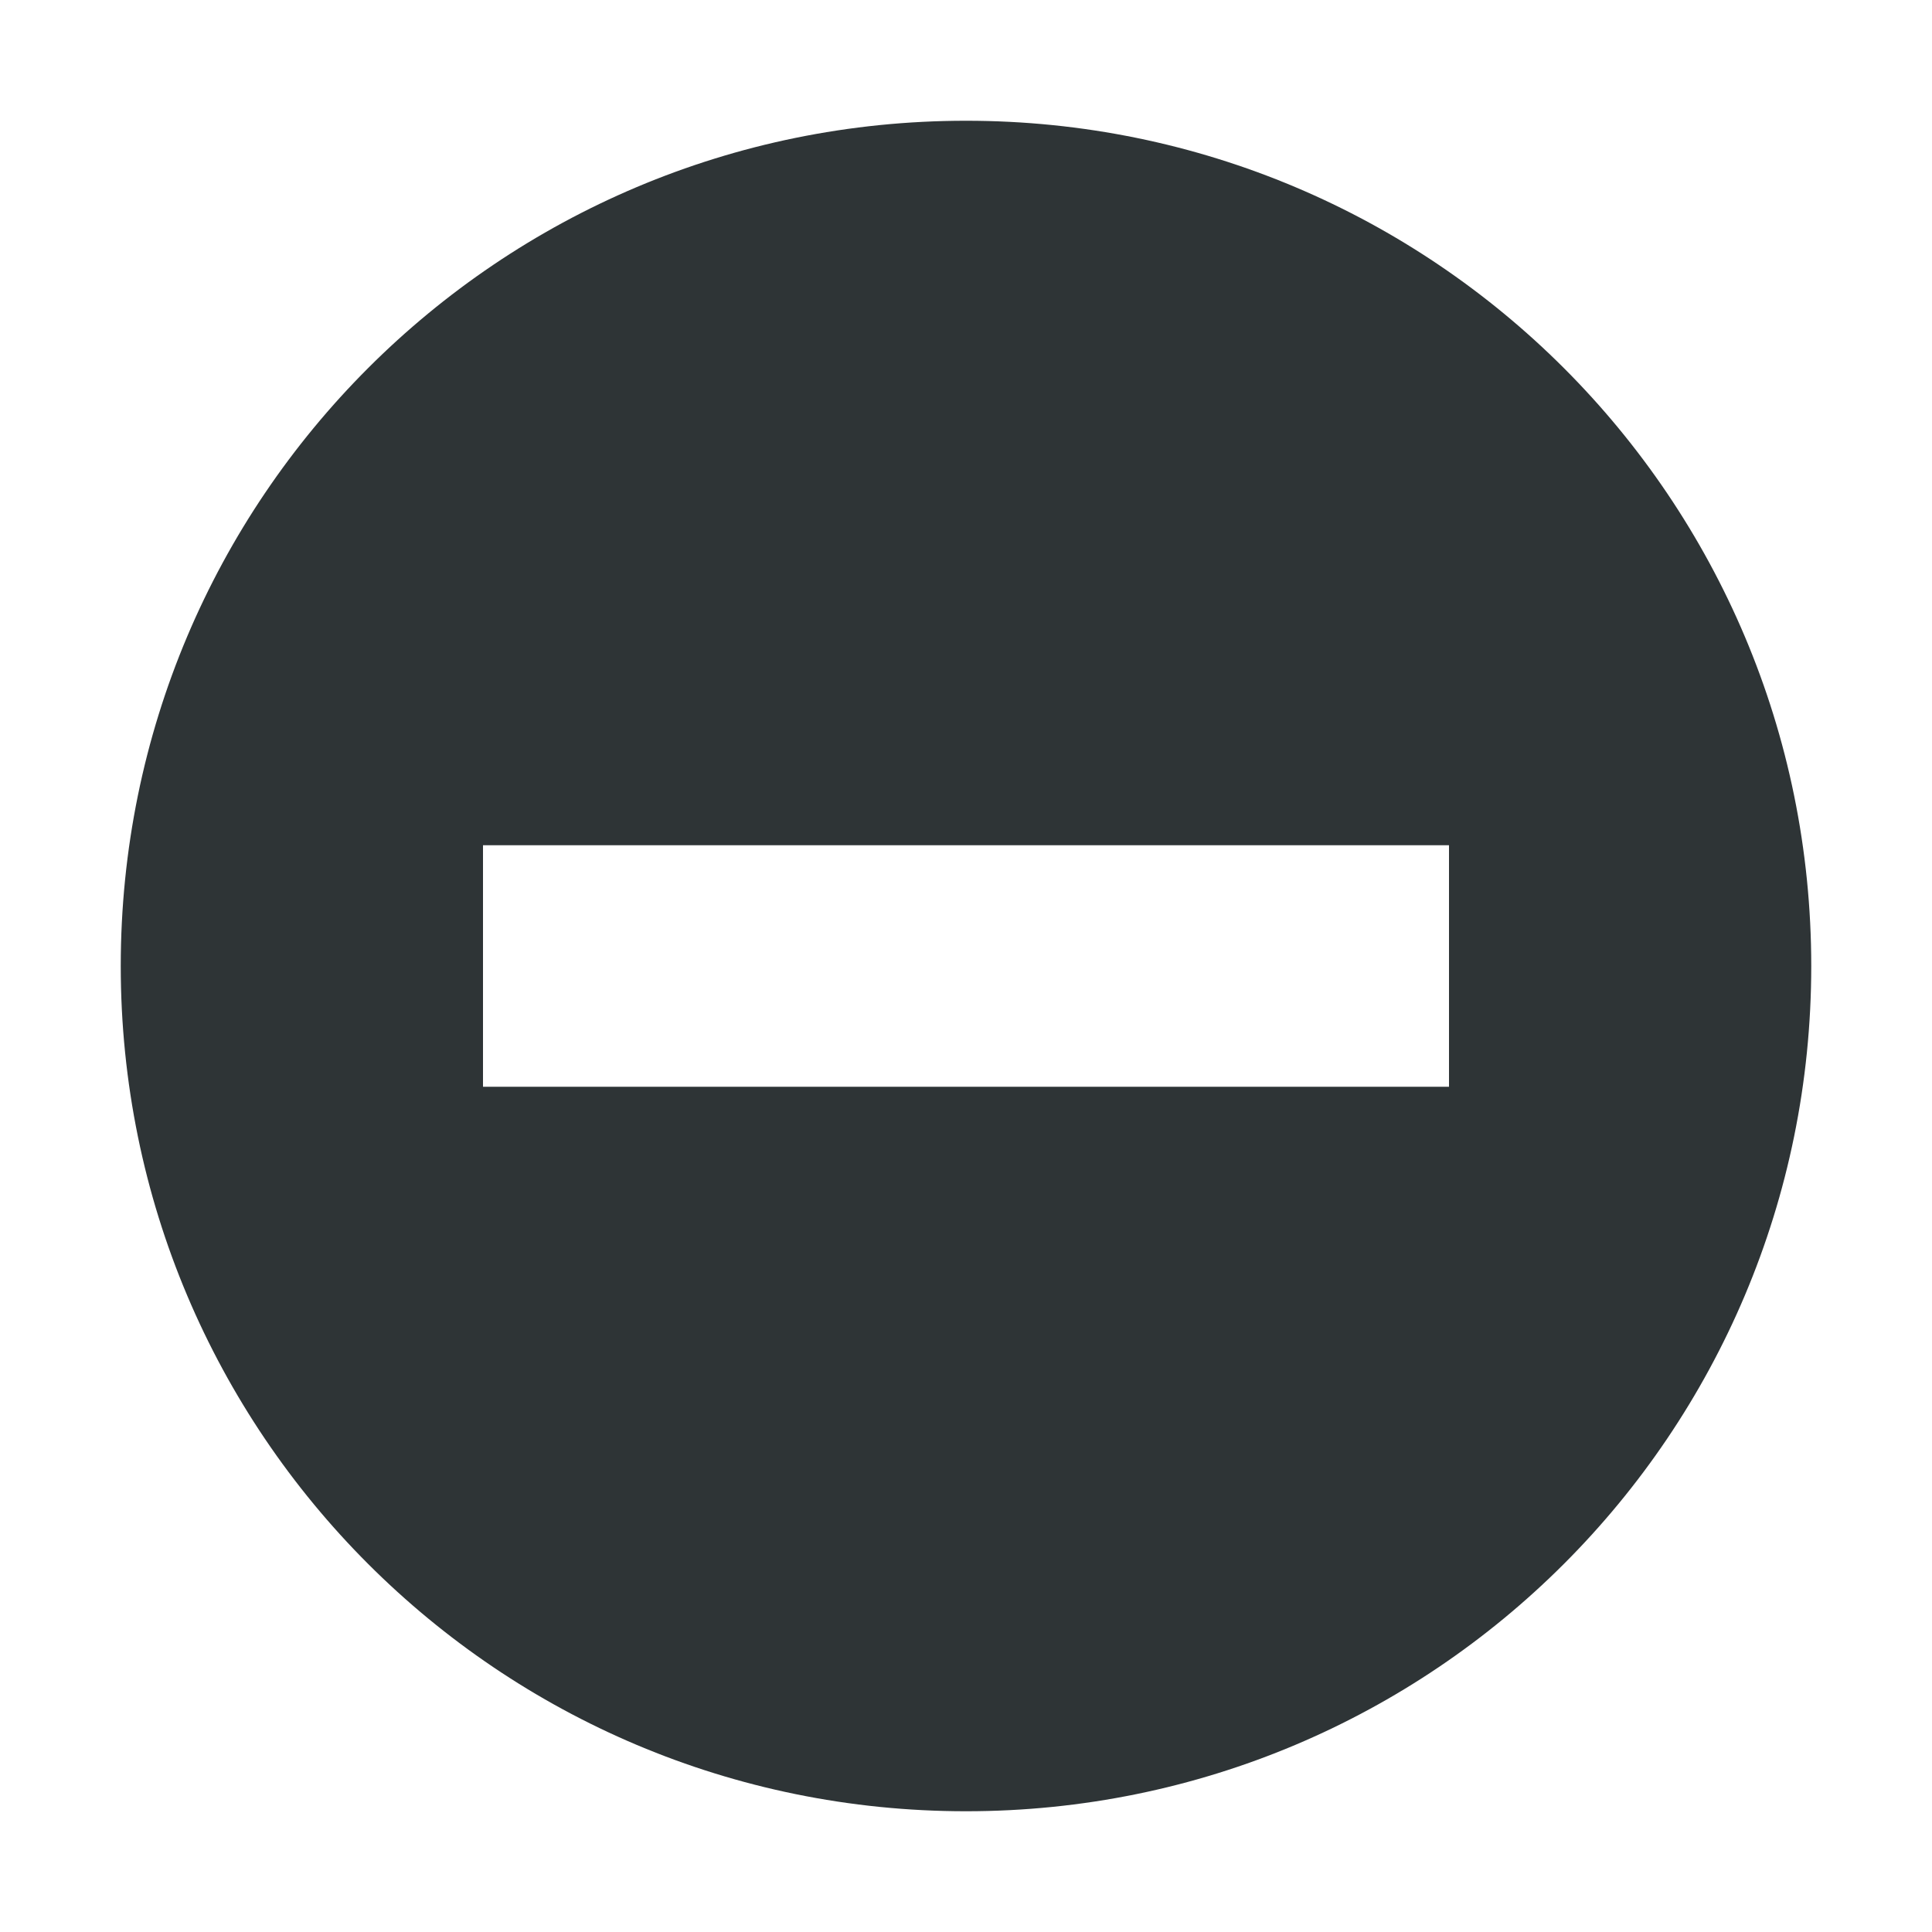 <svg width="16" height="16" viewBox="0 0 16 16" fill="none" xmlns="http://www.w3.org/2000/svg">
<path d="M8 1C4.129 1 1 4.129 1 8C1 11.871 4.129 15 8 15C11.871 15 15 11.871 15 8C15 4.129 11.871 1 8 1ZM4 7H12V9H4V7Z" fill="#2E3436"/>
</svg>
